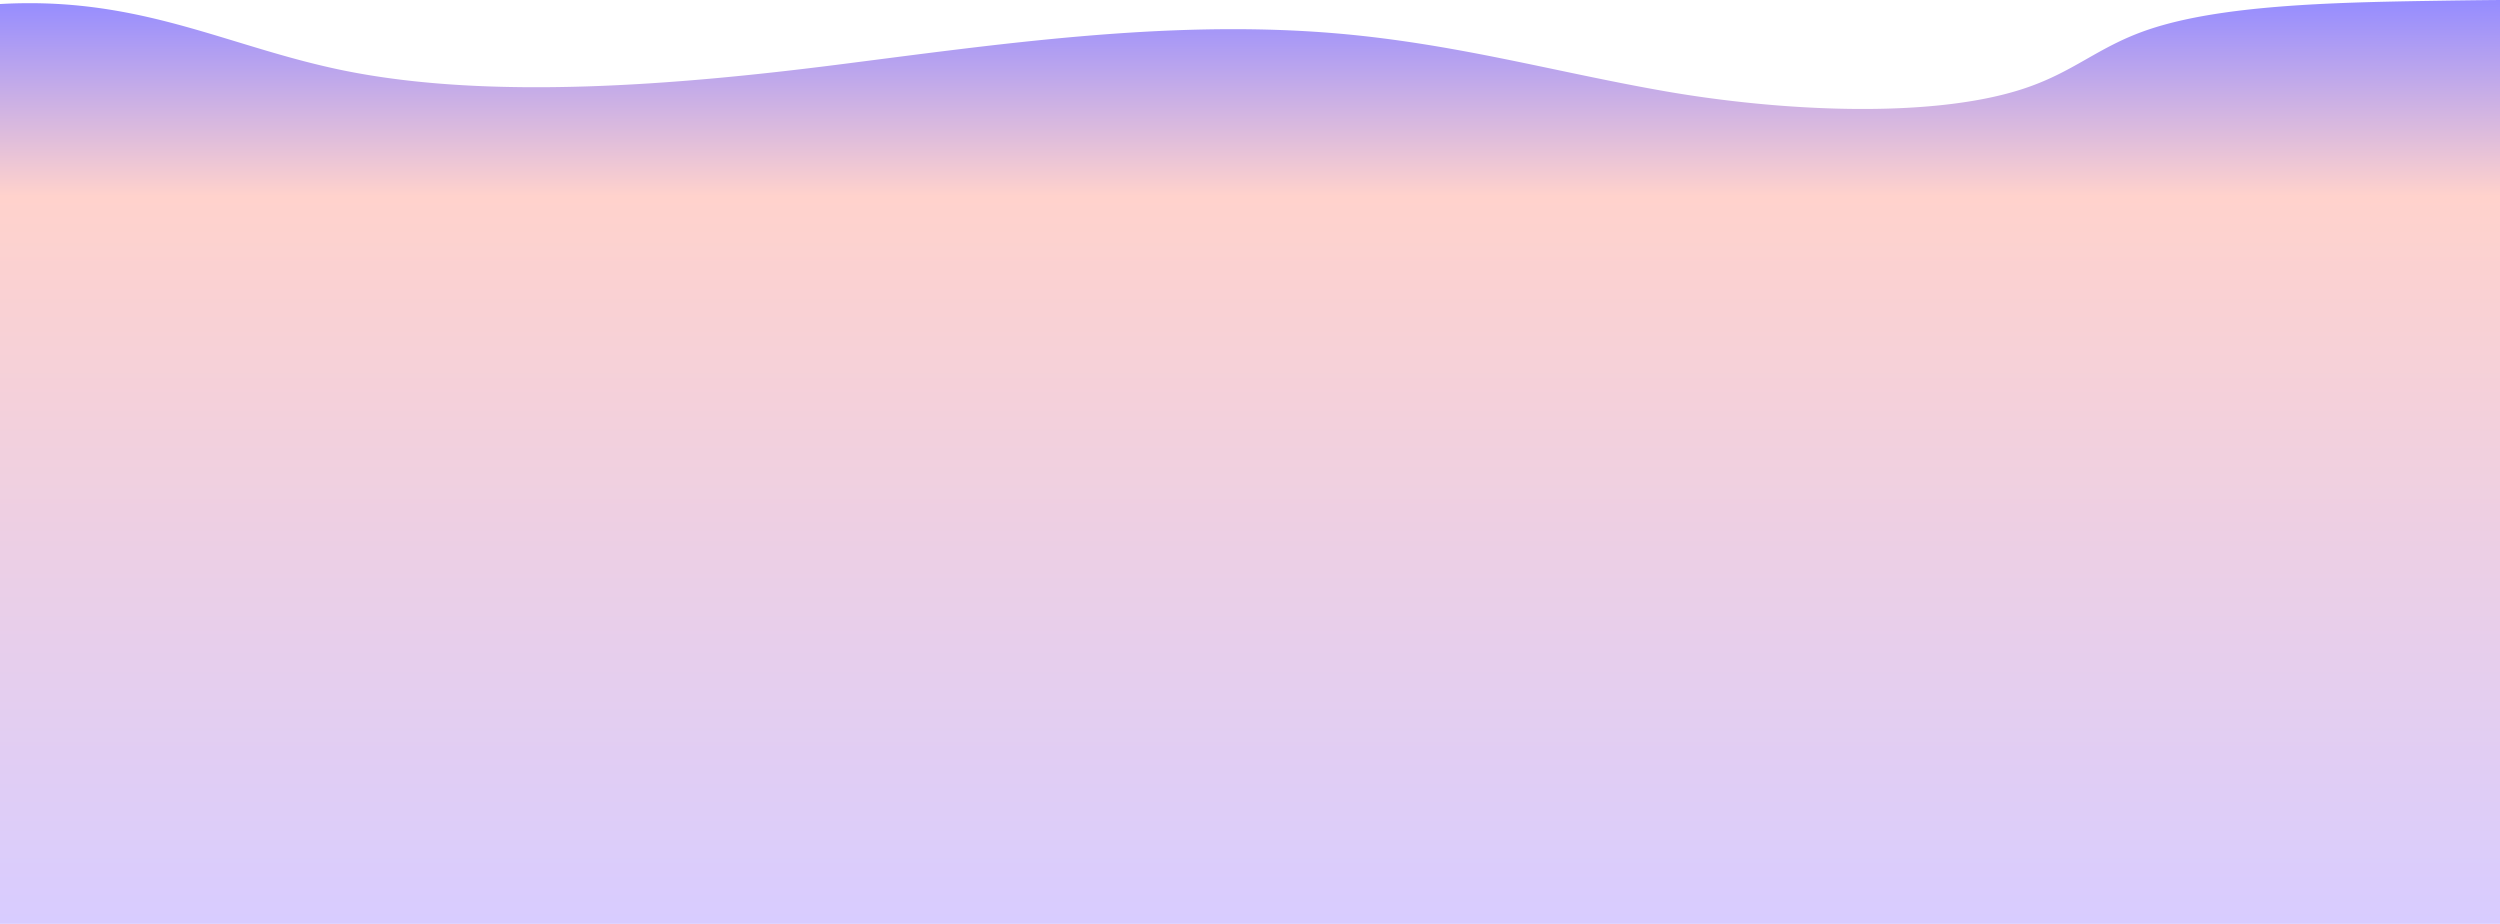 <svg width="1920" height="710" xmlns="http://www.w3.org/2000/svg" preserveAspectRatio="none"><defs><linearGradient x1="50%" y1="100%" x2="50%" y2="0%" id="linearGradient-1"><stop stop-color="#D8CCFF" offset="0%"/><stop stop-color="#FFD2CC" offset="78.8%"/><stop stop-color="#958CFF" offset="100%"/></linearGradient></defs><g id="Page-1" stroke="none" stroke-width="1" fill="none" fill-rule="evenodd"><g id="promo-layer-2" fill="url(#linearGradient-1)" fill-rule="nonzero"><path d="M1920 0v709.554H0V3.1a375.687 375.687 0 0116.768-.618c98.528-1.457 162.592 34.539 247.76 51.773 112.544 22.776 255.36 11.083 377.744-4.45 122.384-15.533 251.376-34.622 378.464-24.622 94.352 7.434 171.968 29.909 258.432 44.959 86.464 15.05 201.168 21.339 272.624-1.283 41.088-13 58.864-32.975 98.9-46.369 54.912-18.38 138.48-20.61 214.752-21.8C1883.472.409 1901.712.145 1920 0z" id="Path"/></g></g></svg>